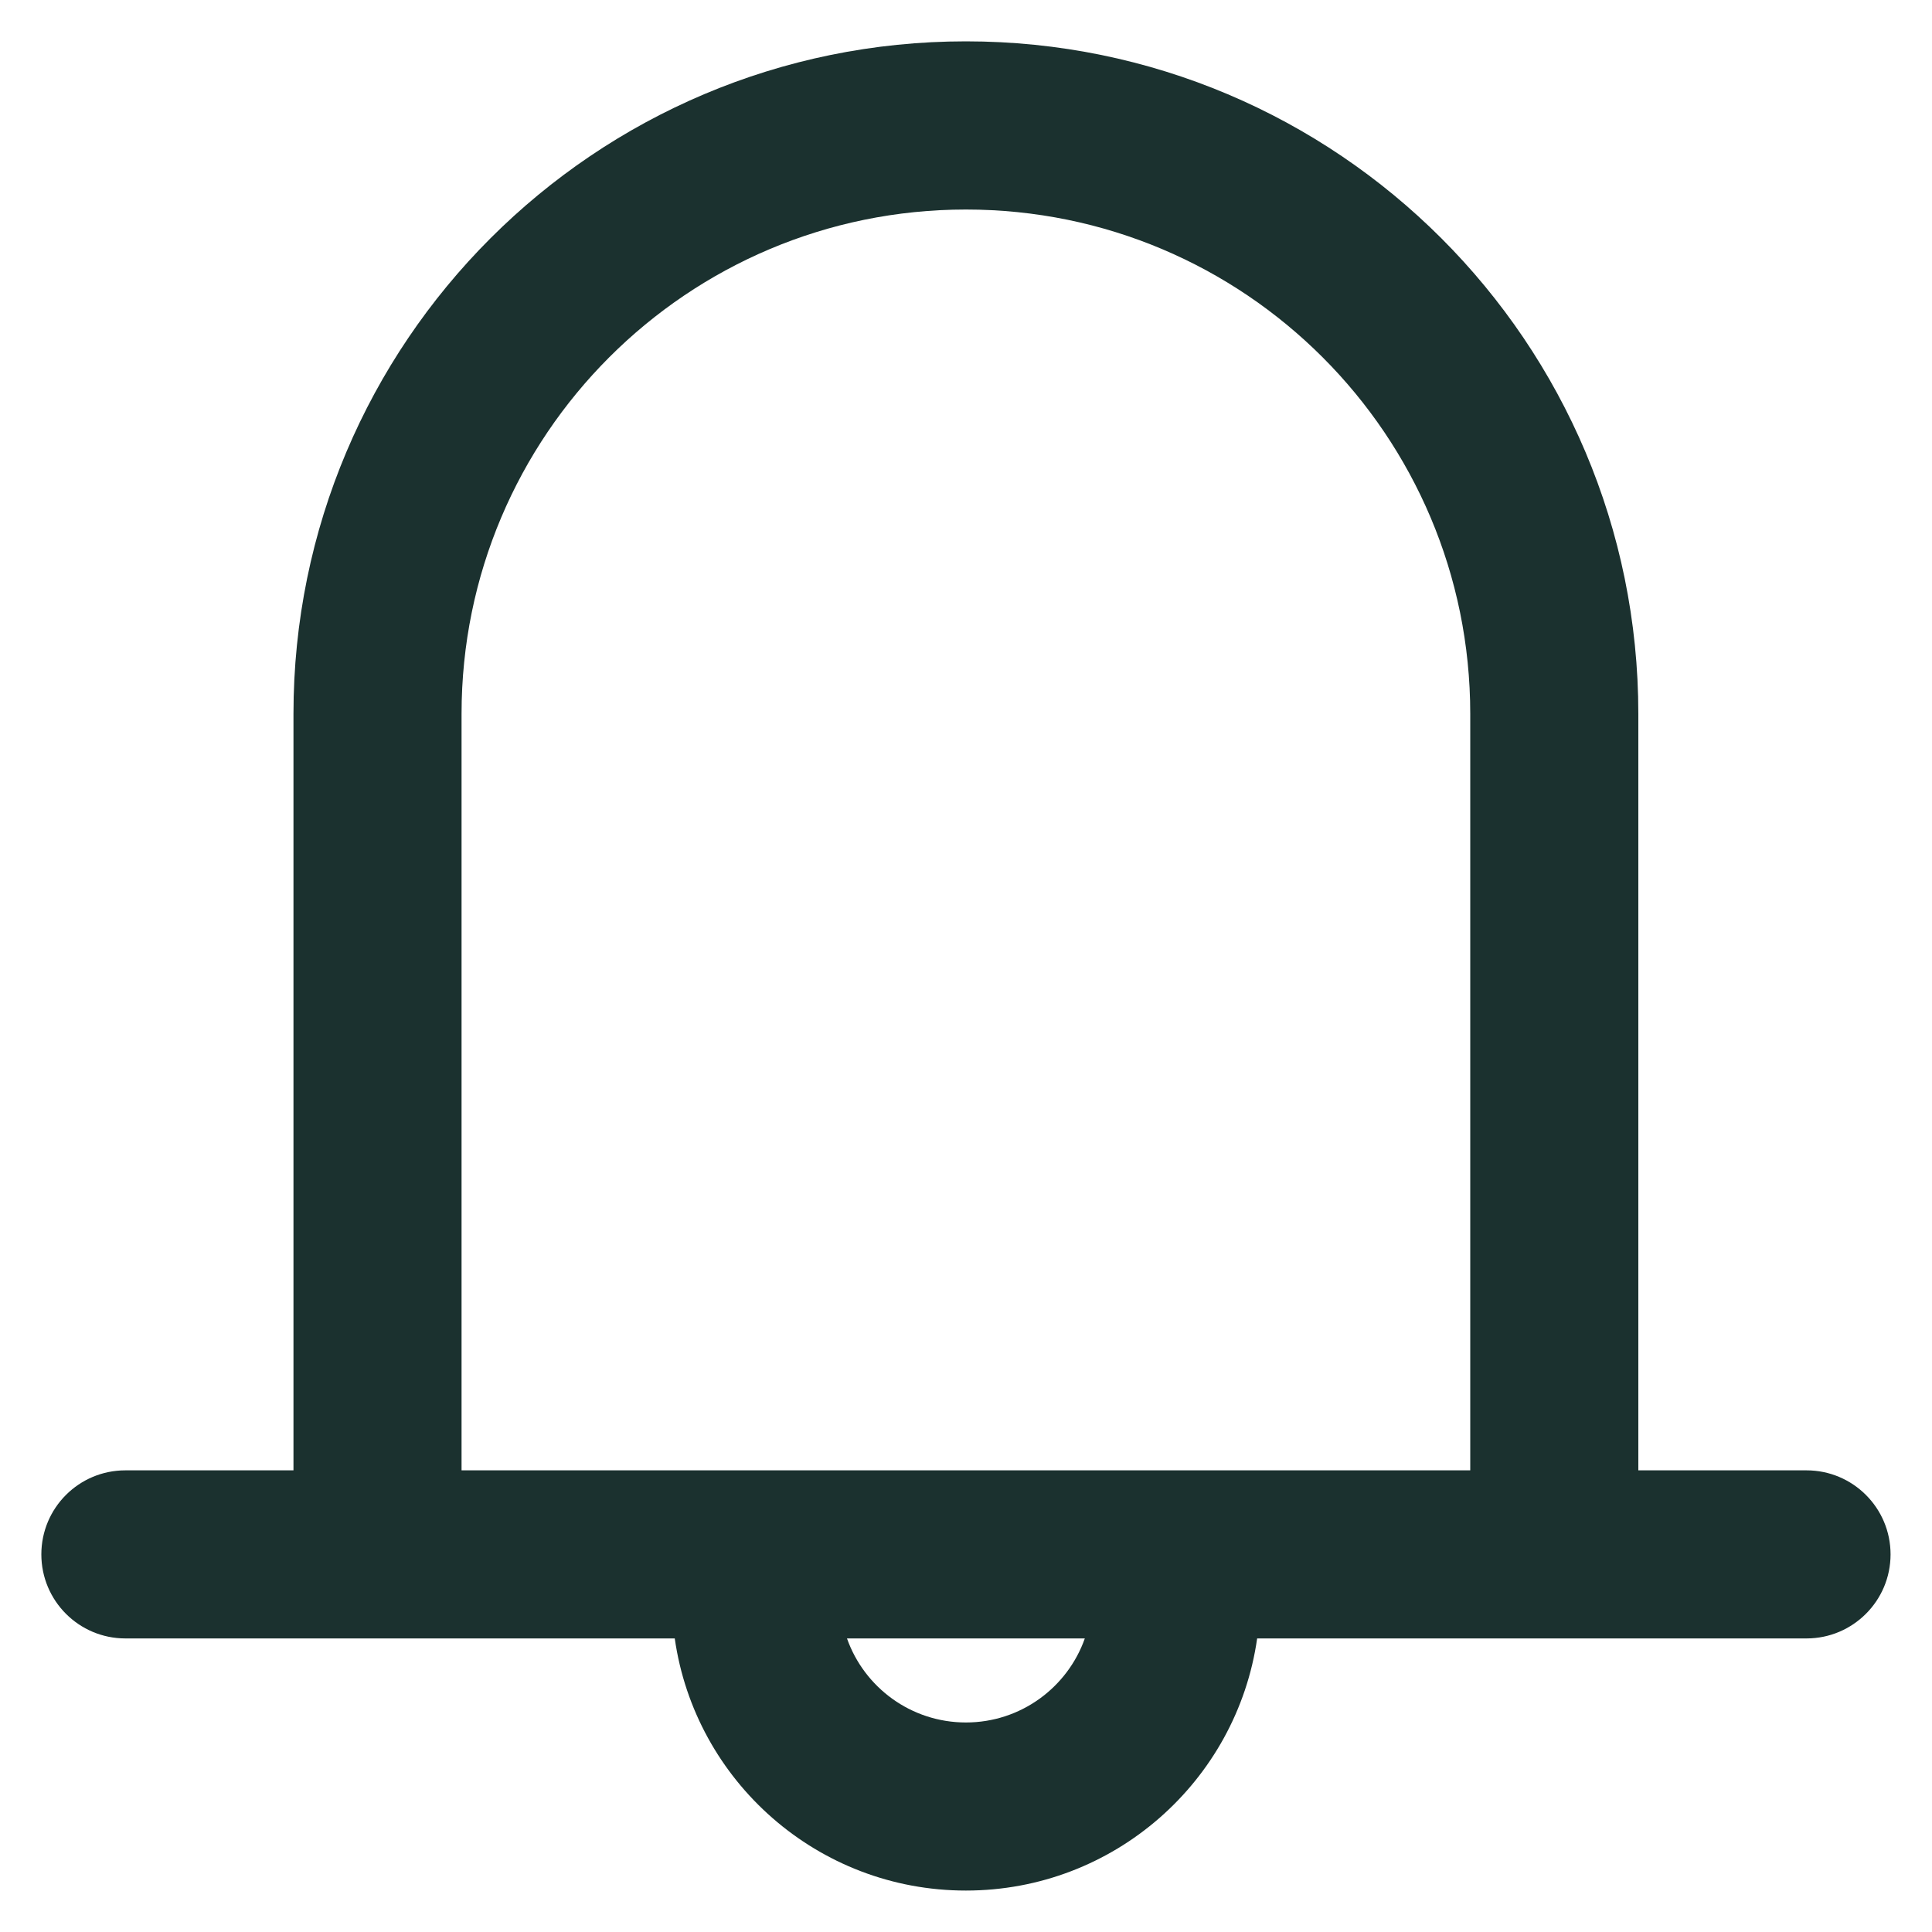 <svg width="20" height="20" viewBox="0 0 20 20" fill="none" xmlns="http://www.w3.org/2000/svg">
<path fill-rule="evenodd" clip-rule="evenodd" d="M3.038 7.39C3.038 3.545 6.155 0.428 9.999 0.428C13.844 0.428 16.96 3.545 16.96 7.39V15.221H18.701C19.181 15.221 19.571 15.61 19.571 16.091C19.571 16.571 19.181 16.961 18.701 16.961H13.014C12.803 18.437 11.533 19.571 9.999 19.571C8.465 19.571 7.196 18.437 6.985 16.961H1.298C0.817 16.961 0.428 16.571 0.428 16.091C0.428 15.61 0.817 15.221 1.298 15.221H3.038V7.39ZM4.778 15.221H15.22V7.39C15.22 4.506 12.883 2.169 9.999 2.169C7.116 2.169 4.778 4.506 4.778 7.39V15.221ZM8.768 16.961C8.947 17.468 9.431 17.831 9.999 17.831C10.567 17.831 11.051 17.468 11.23 16.961H8.768Z" fill="#1B312F"/>
</svg>
